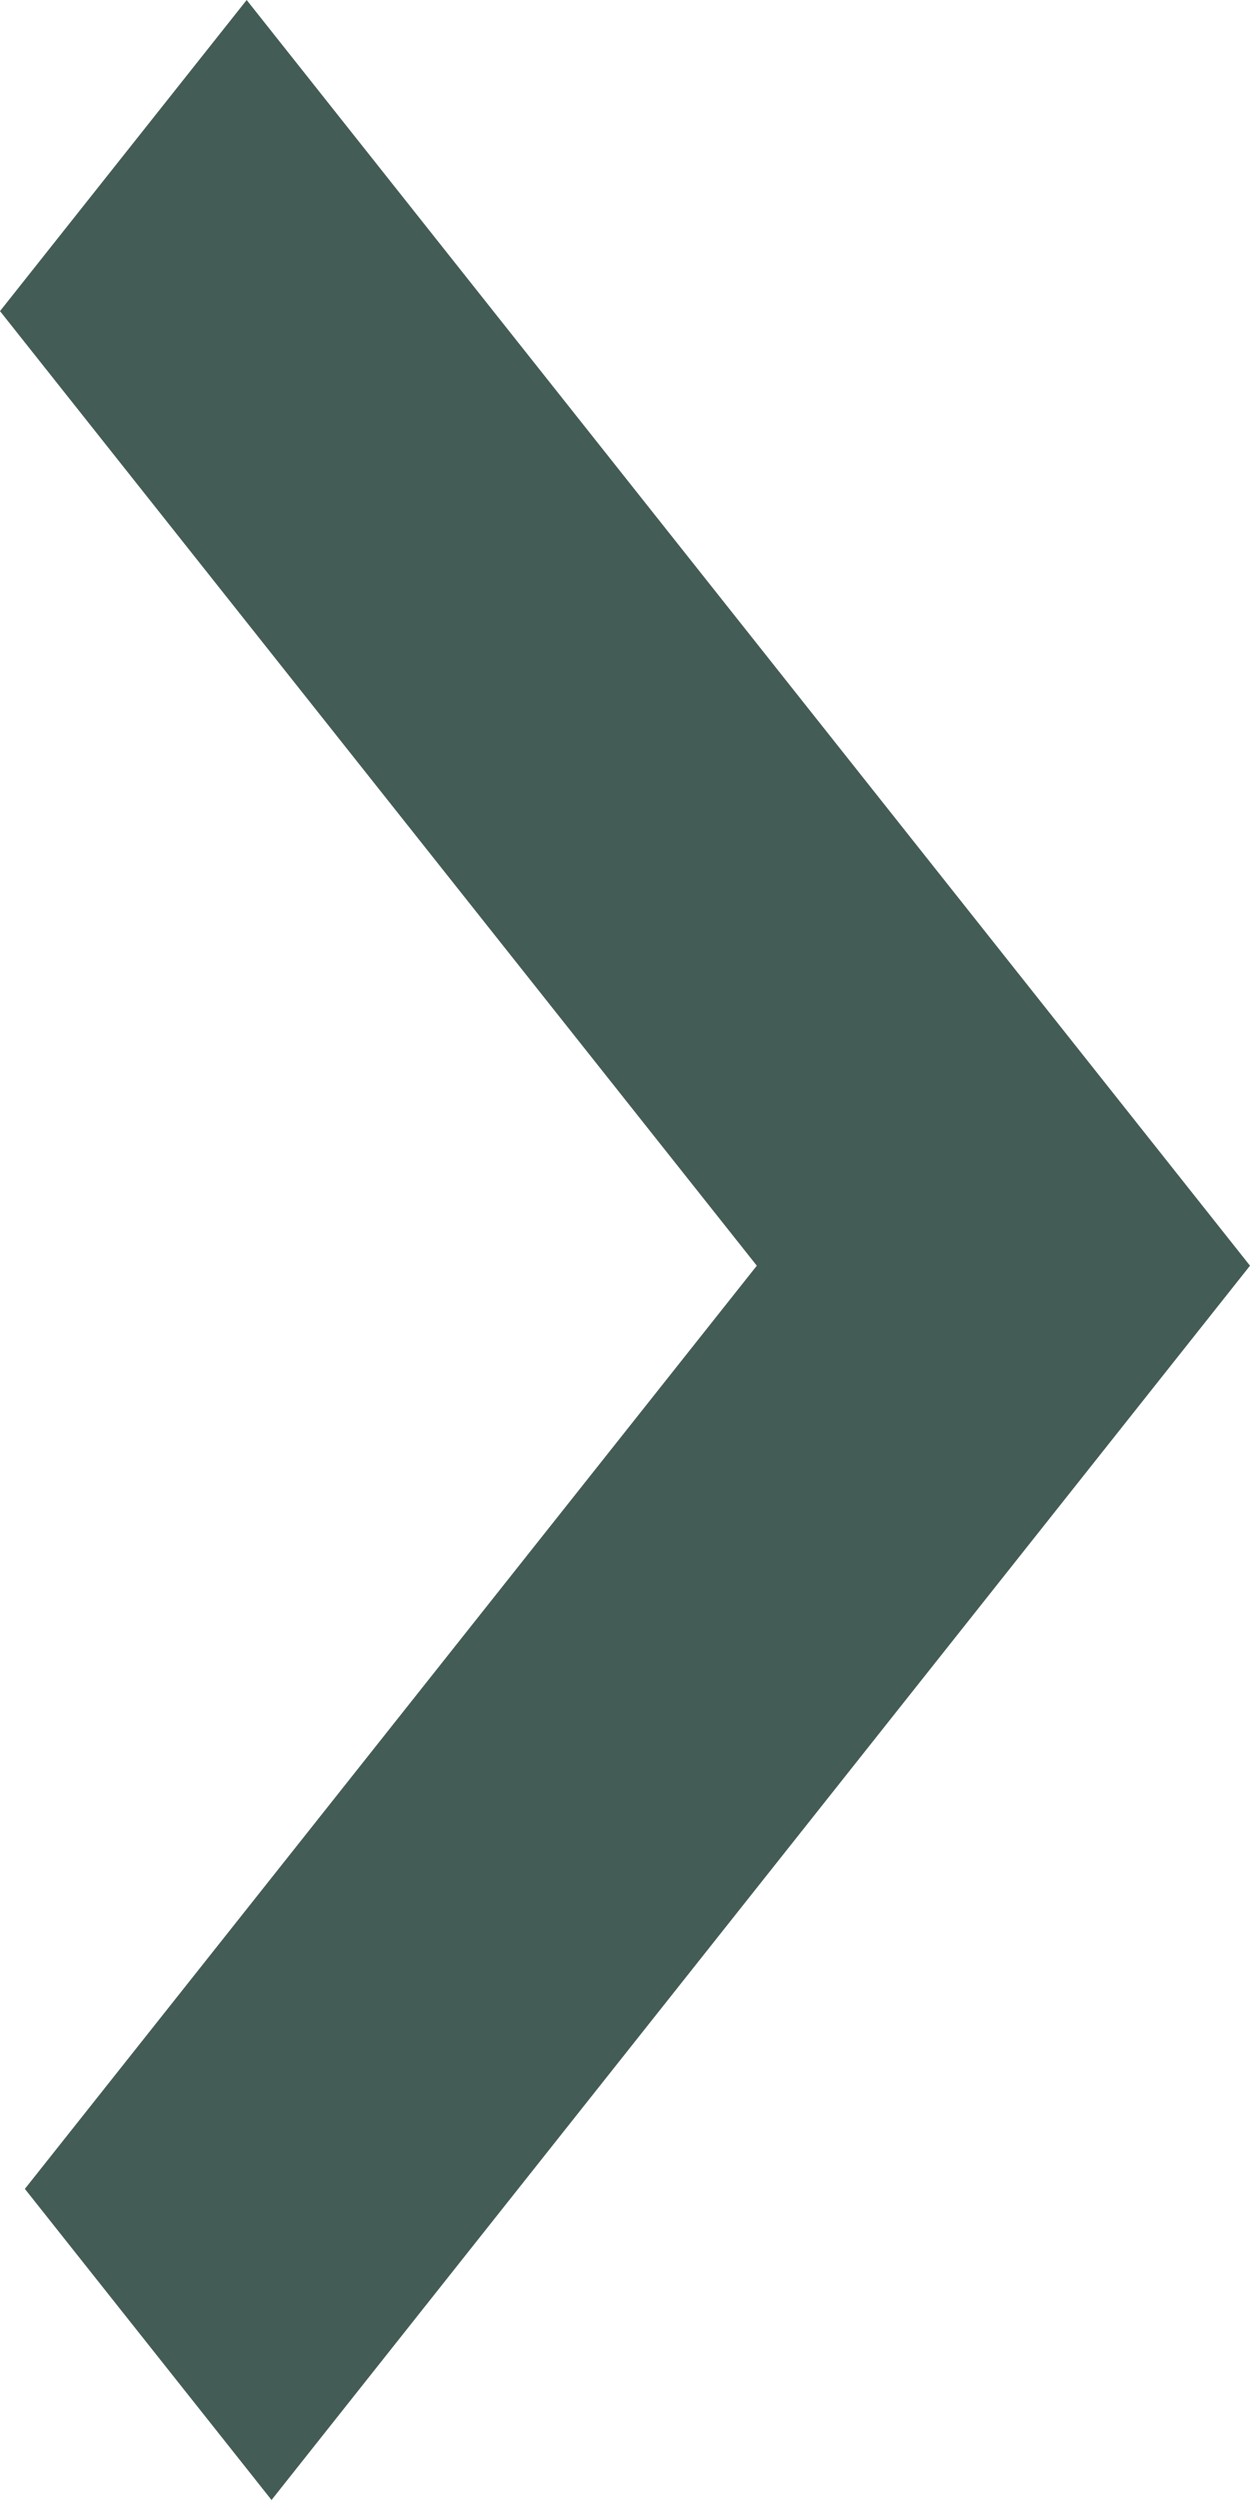 <svg width="9" height="18" viewBox="0 0 9 18" fill="none" xmlns="http://www.w3.org/2000/svg">
<path fill-rule="evenodd" clip-rule="evenodd" d="M1.776 0L9 9.113L1.955 18L0.179 15.76L5.449 9.113L-1.15465e-07 2.24L1.776 0Z" fill="#14342B" fill-opacity="0.8"/>
</svg>
